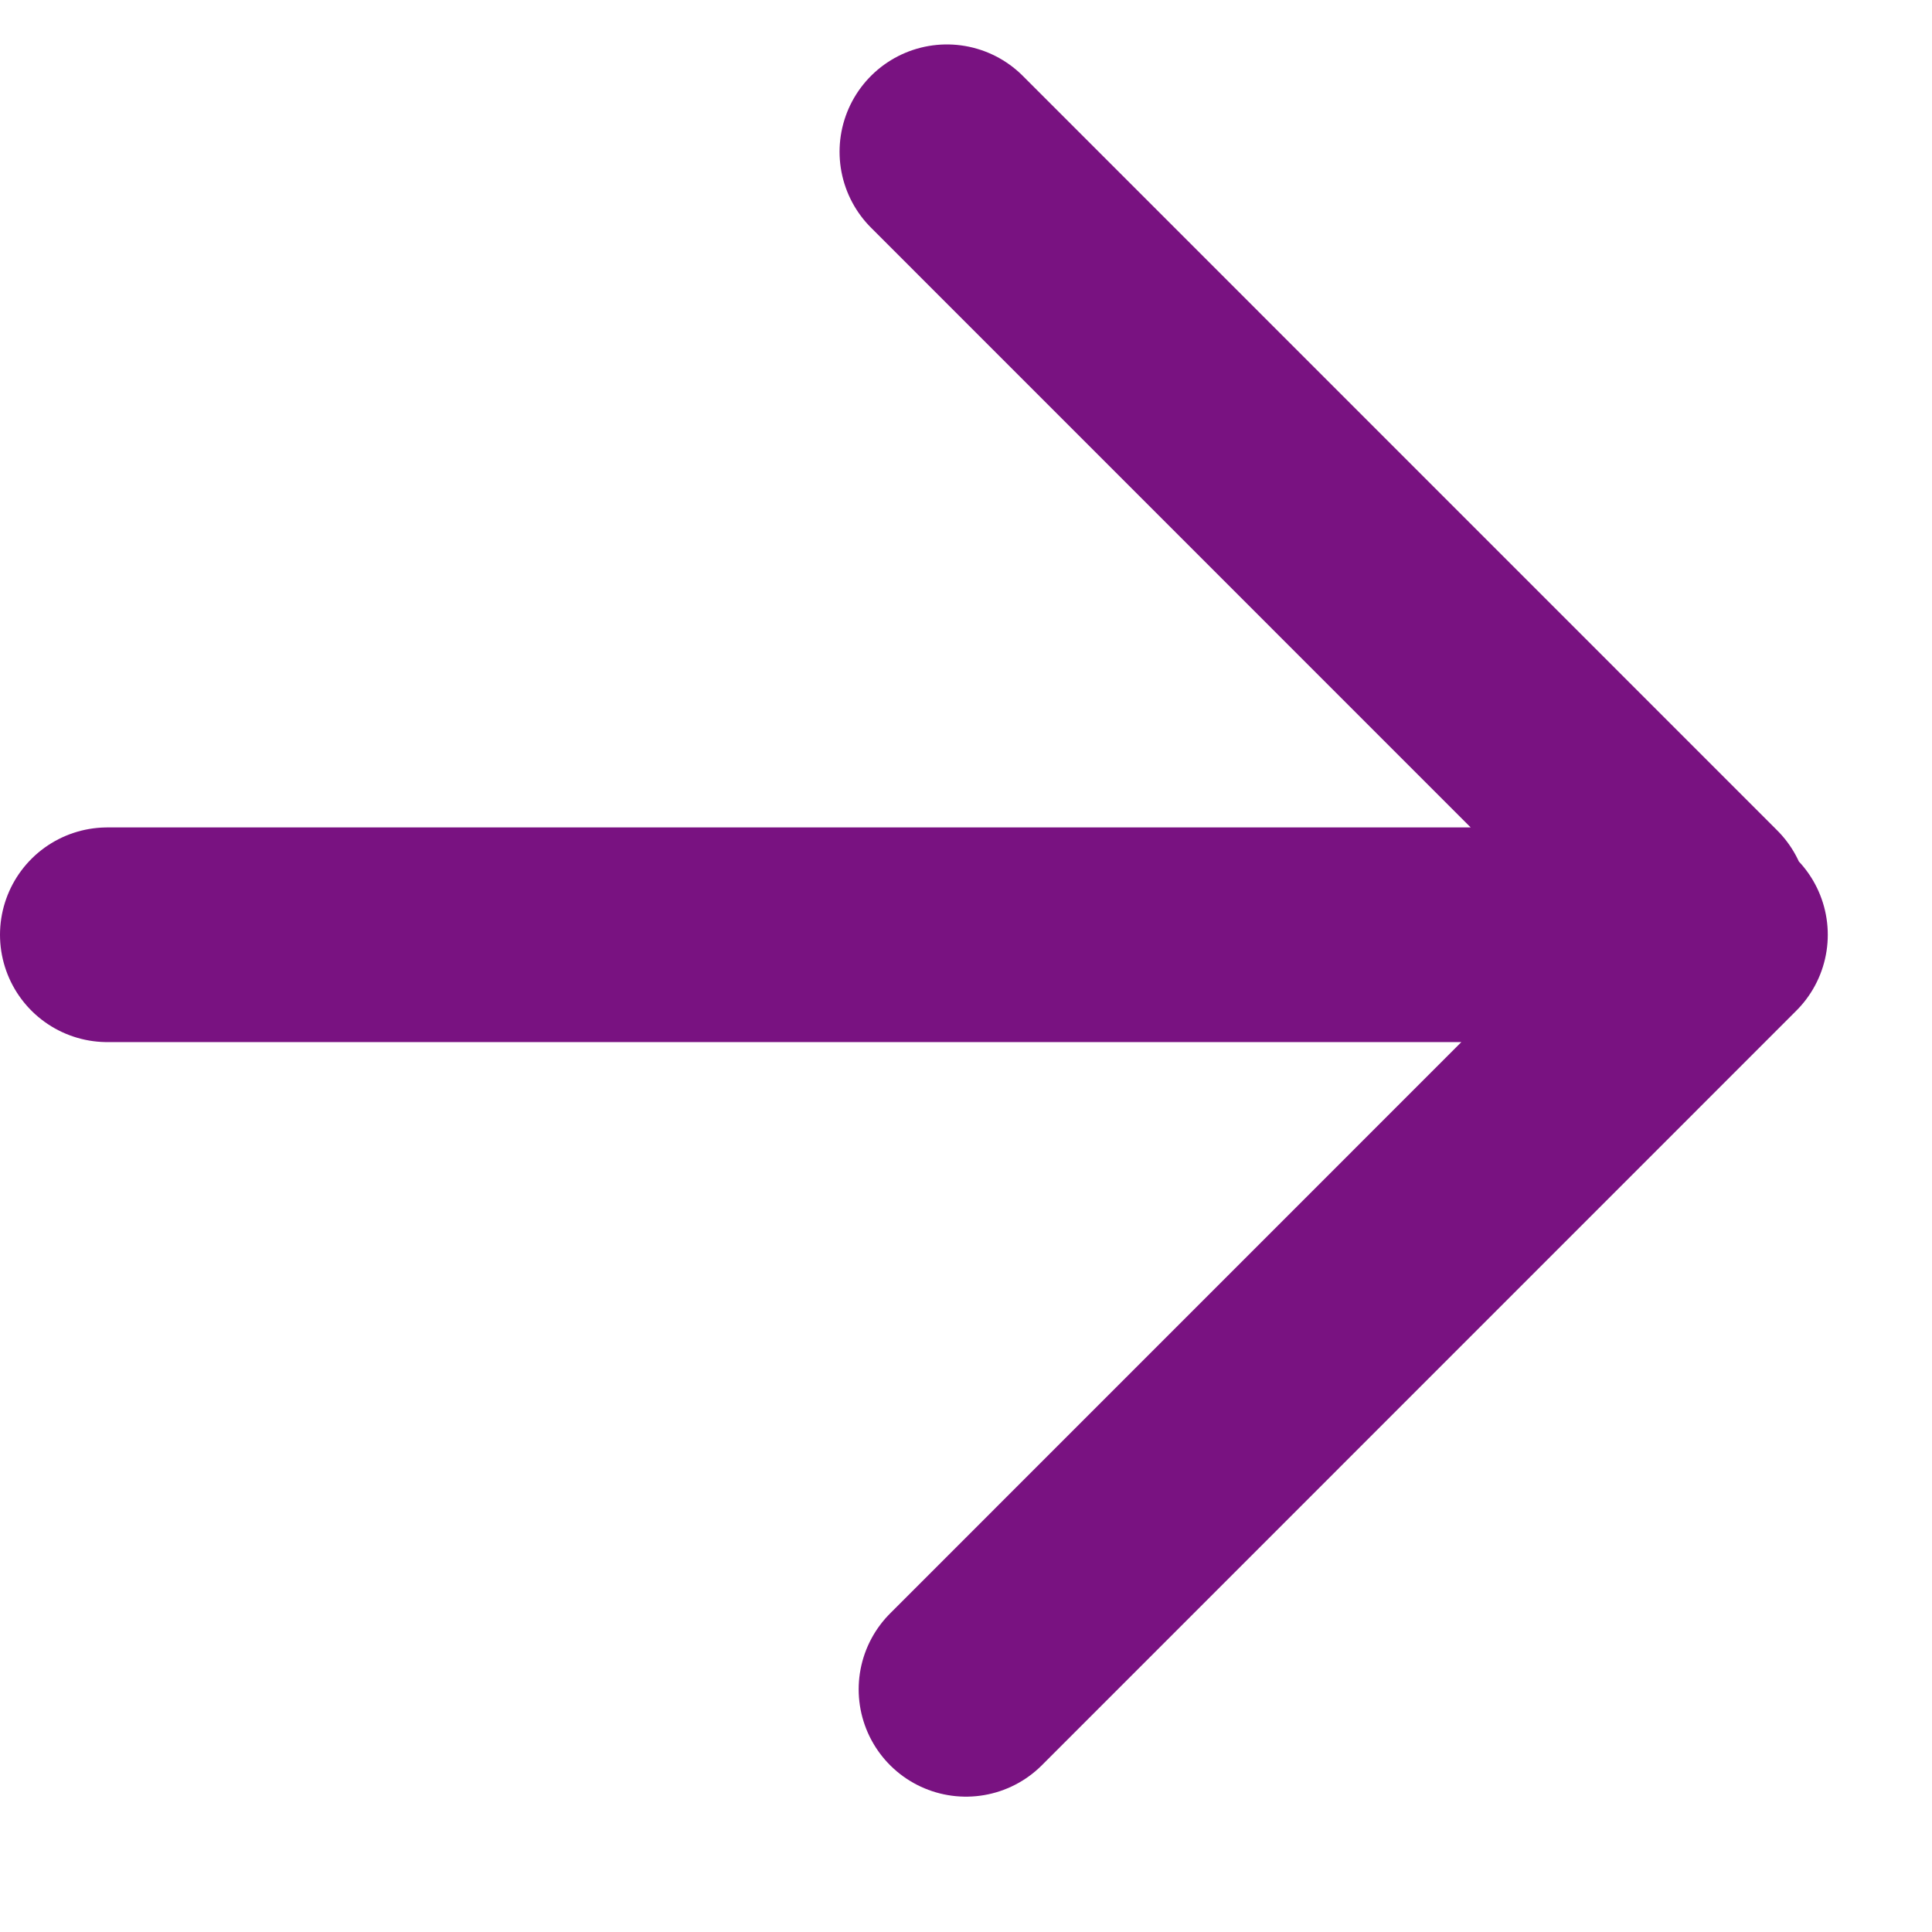 <svg width="18" height="18" viewBox="0 0 18 18" fill="none" xmlns="http://www.w3.org/2000/svg"><path stroke="#791281" stroke-width="2" stroke-linecap="round" stroke-linejoin="round" d="m9 15.739 7.029-7.03M15.851 8.444l-7.029-7.03M14.452 8.709H1"/></svg>